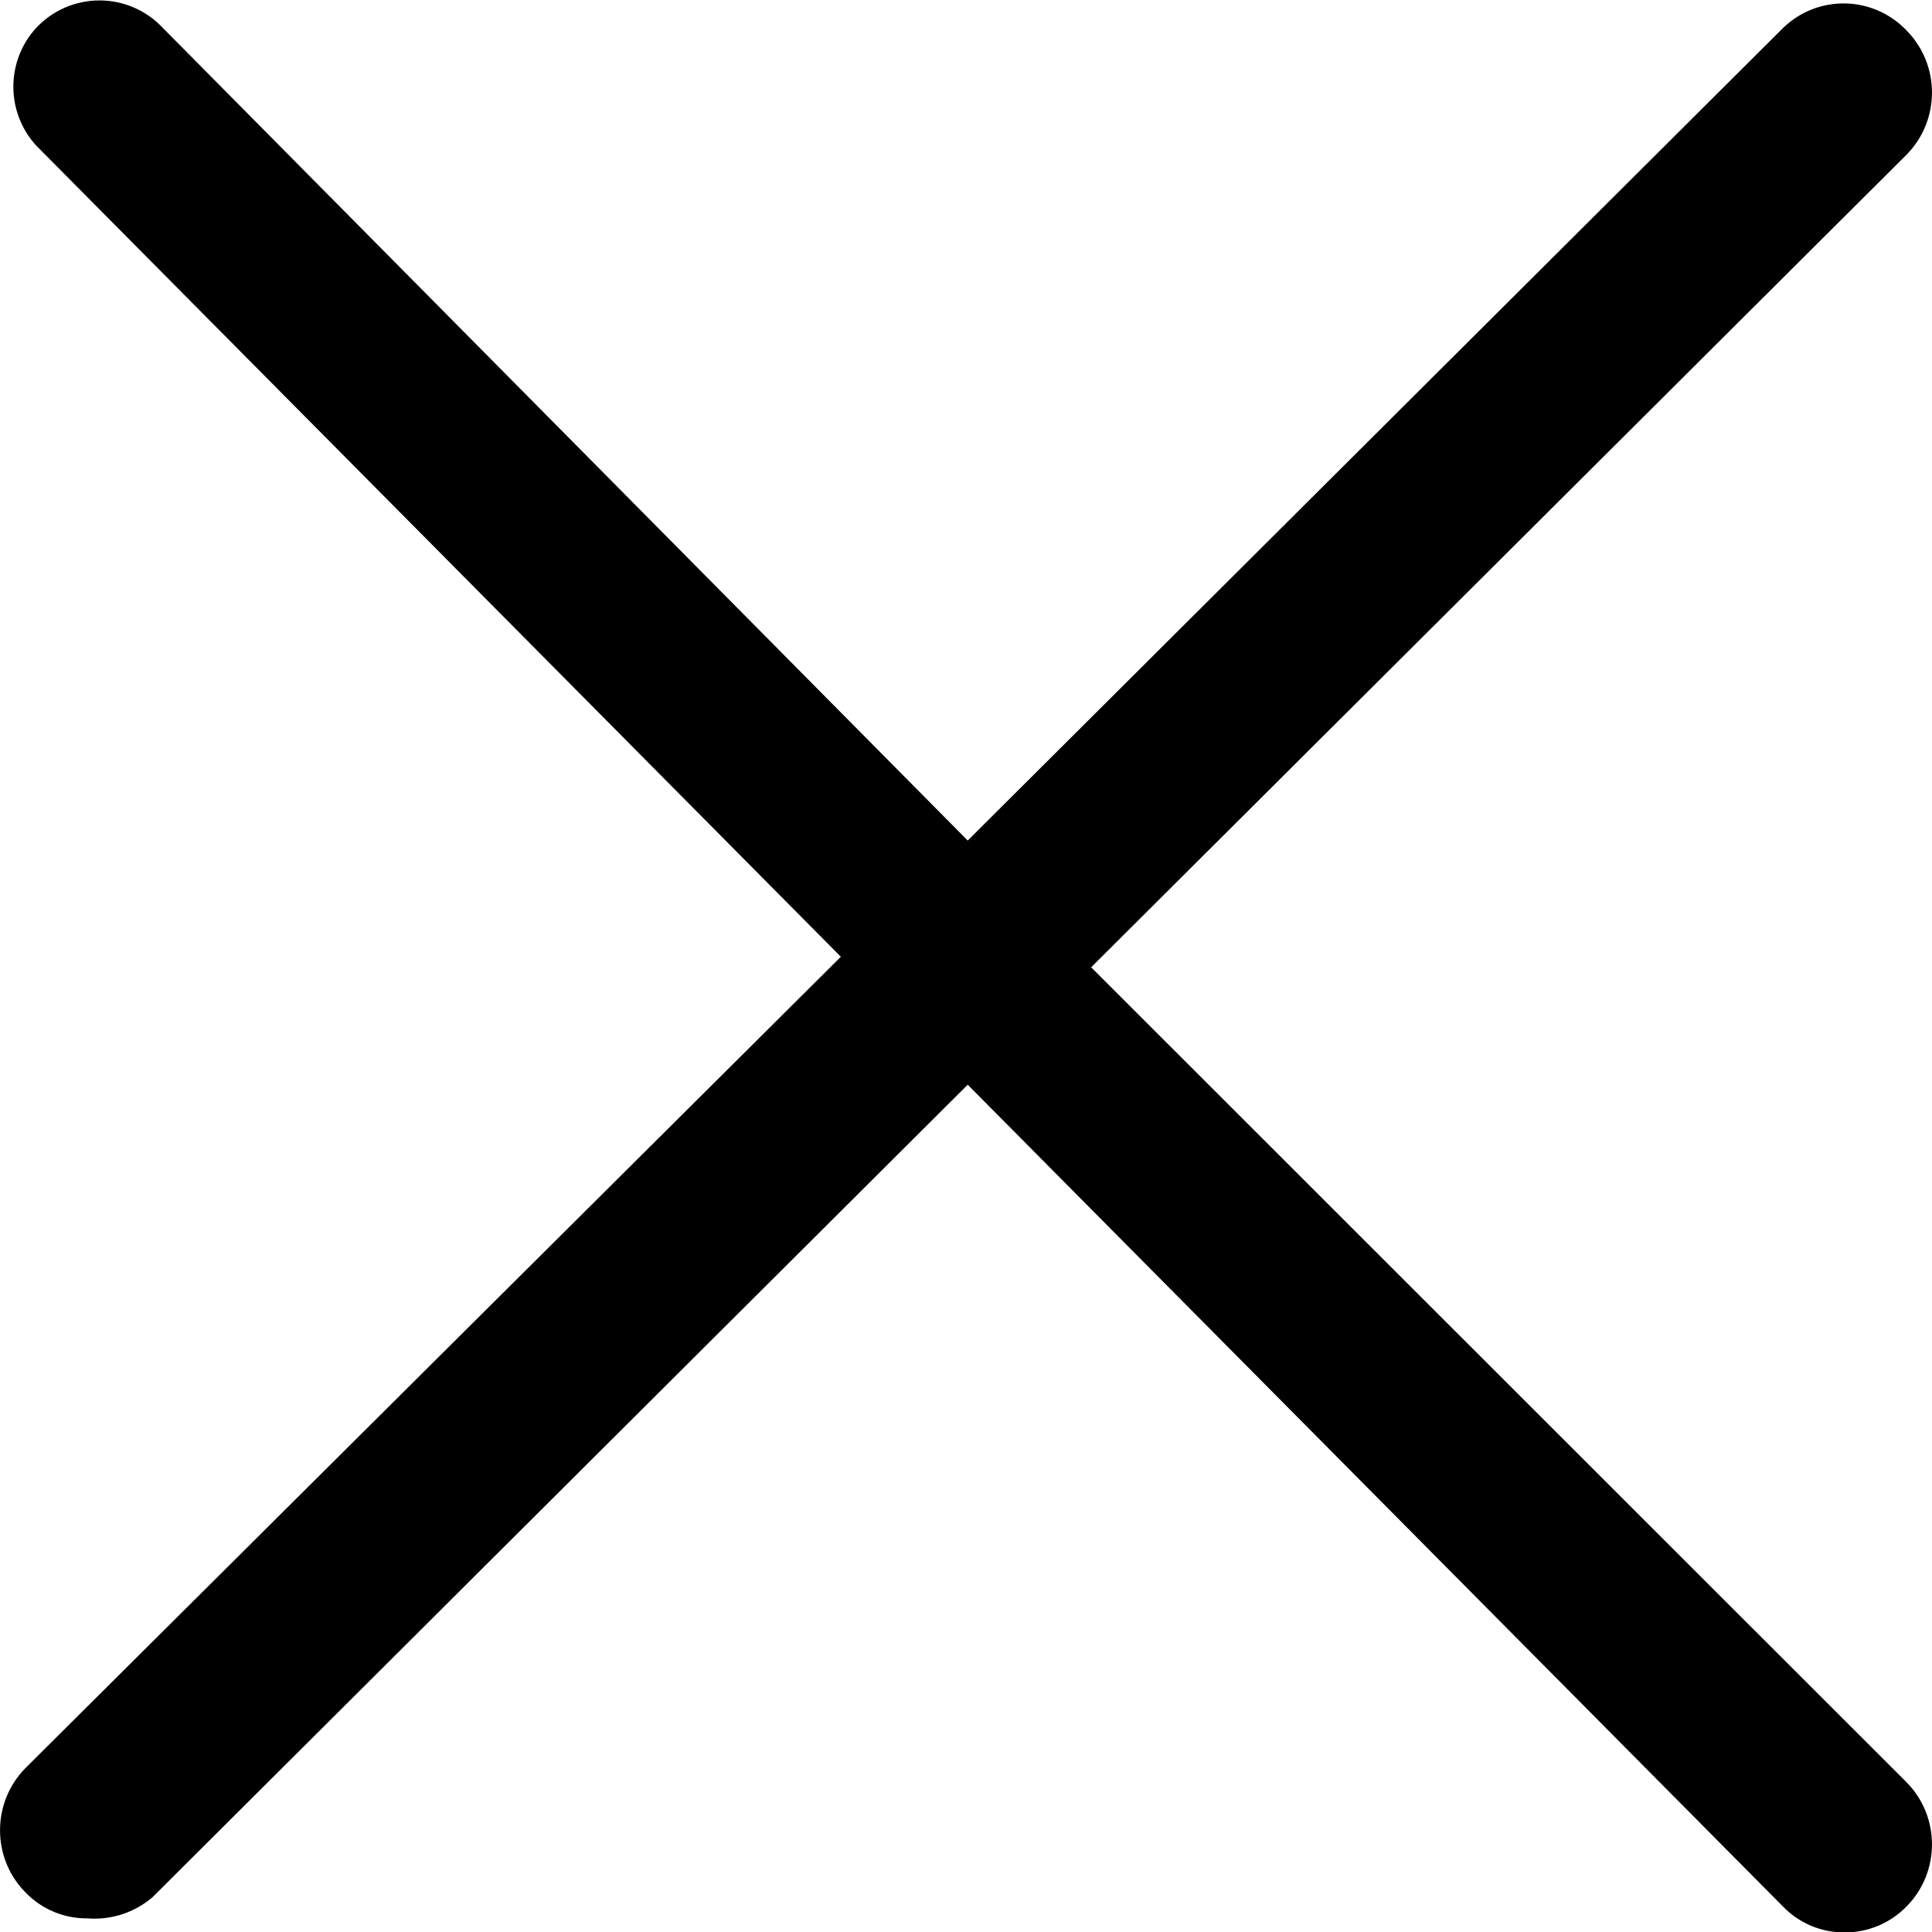 <svg width="18" height="18" viewBox="0 0 18 18" fill="none" xmlns="http://www.w3.org/2000/svg">
<path d="M10.166 9.012L17.762 1.442C18.079 1.122 18.079 0.603 17.762 0.283C17.45 -0.043 16.936 -0.053 16.612 0.261L9.016 7.831L1.518 0.261C1.365 0.097 1.151 0.004 0.927 0.004C0.703 0.004 0.489 0.097 0.336 0.261C0.054 0.57 0.054 1.045 0.336 1.355L7.834 8.914L0.238 16.472C-0.079 16.793 -0.079 17.312 0.238 17.632C0.389 17.788 0.597 17.875 0.813 17.873C1.034 17.891 1.252 17.82 1.421 17.676L9.016 10.106L16.612 17.763C16.763 17.919 16.971 18.006 17.187 18.004C17.403 18.005 17.61 17.918 17.762 17.763C18.079 17.443 18.079 16.924 17.762 16.604L10.166 9.012Z" fill="black"/>
</svg>
